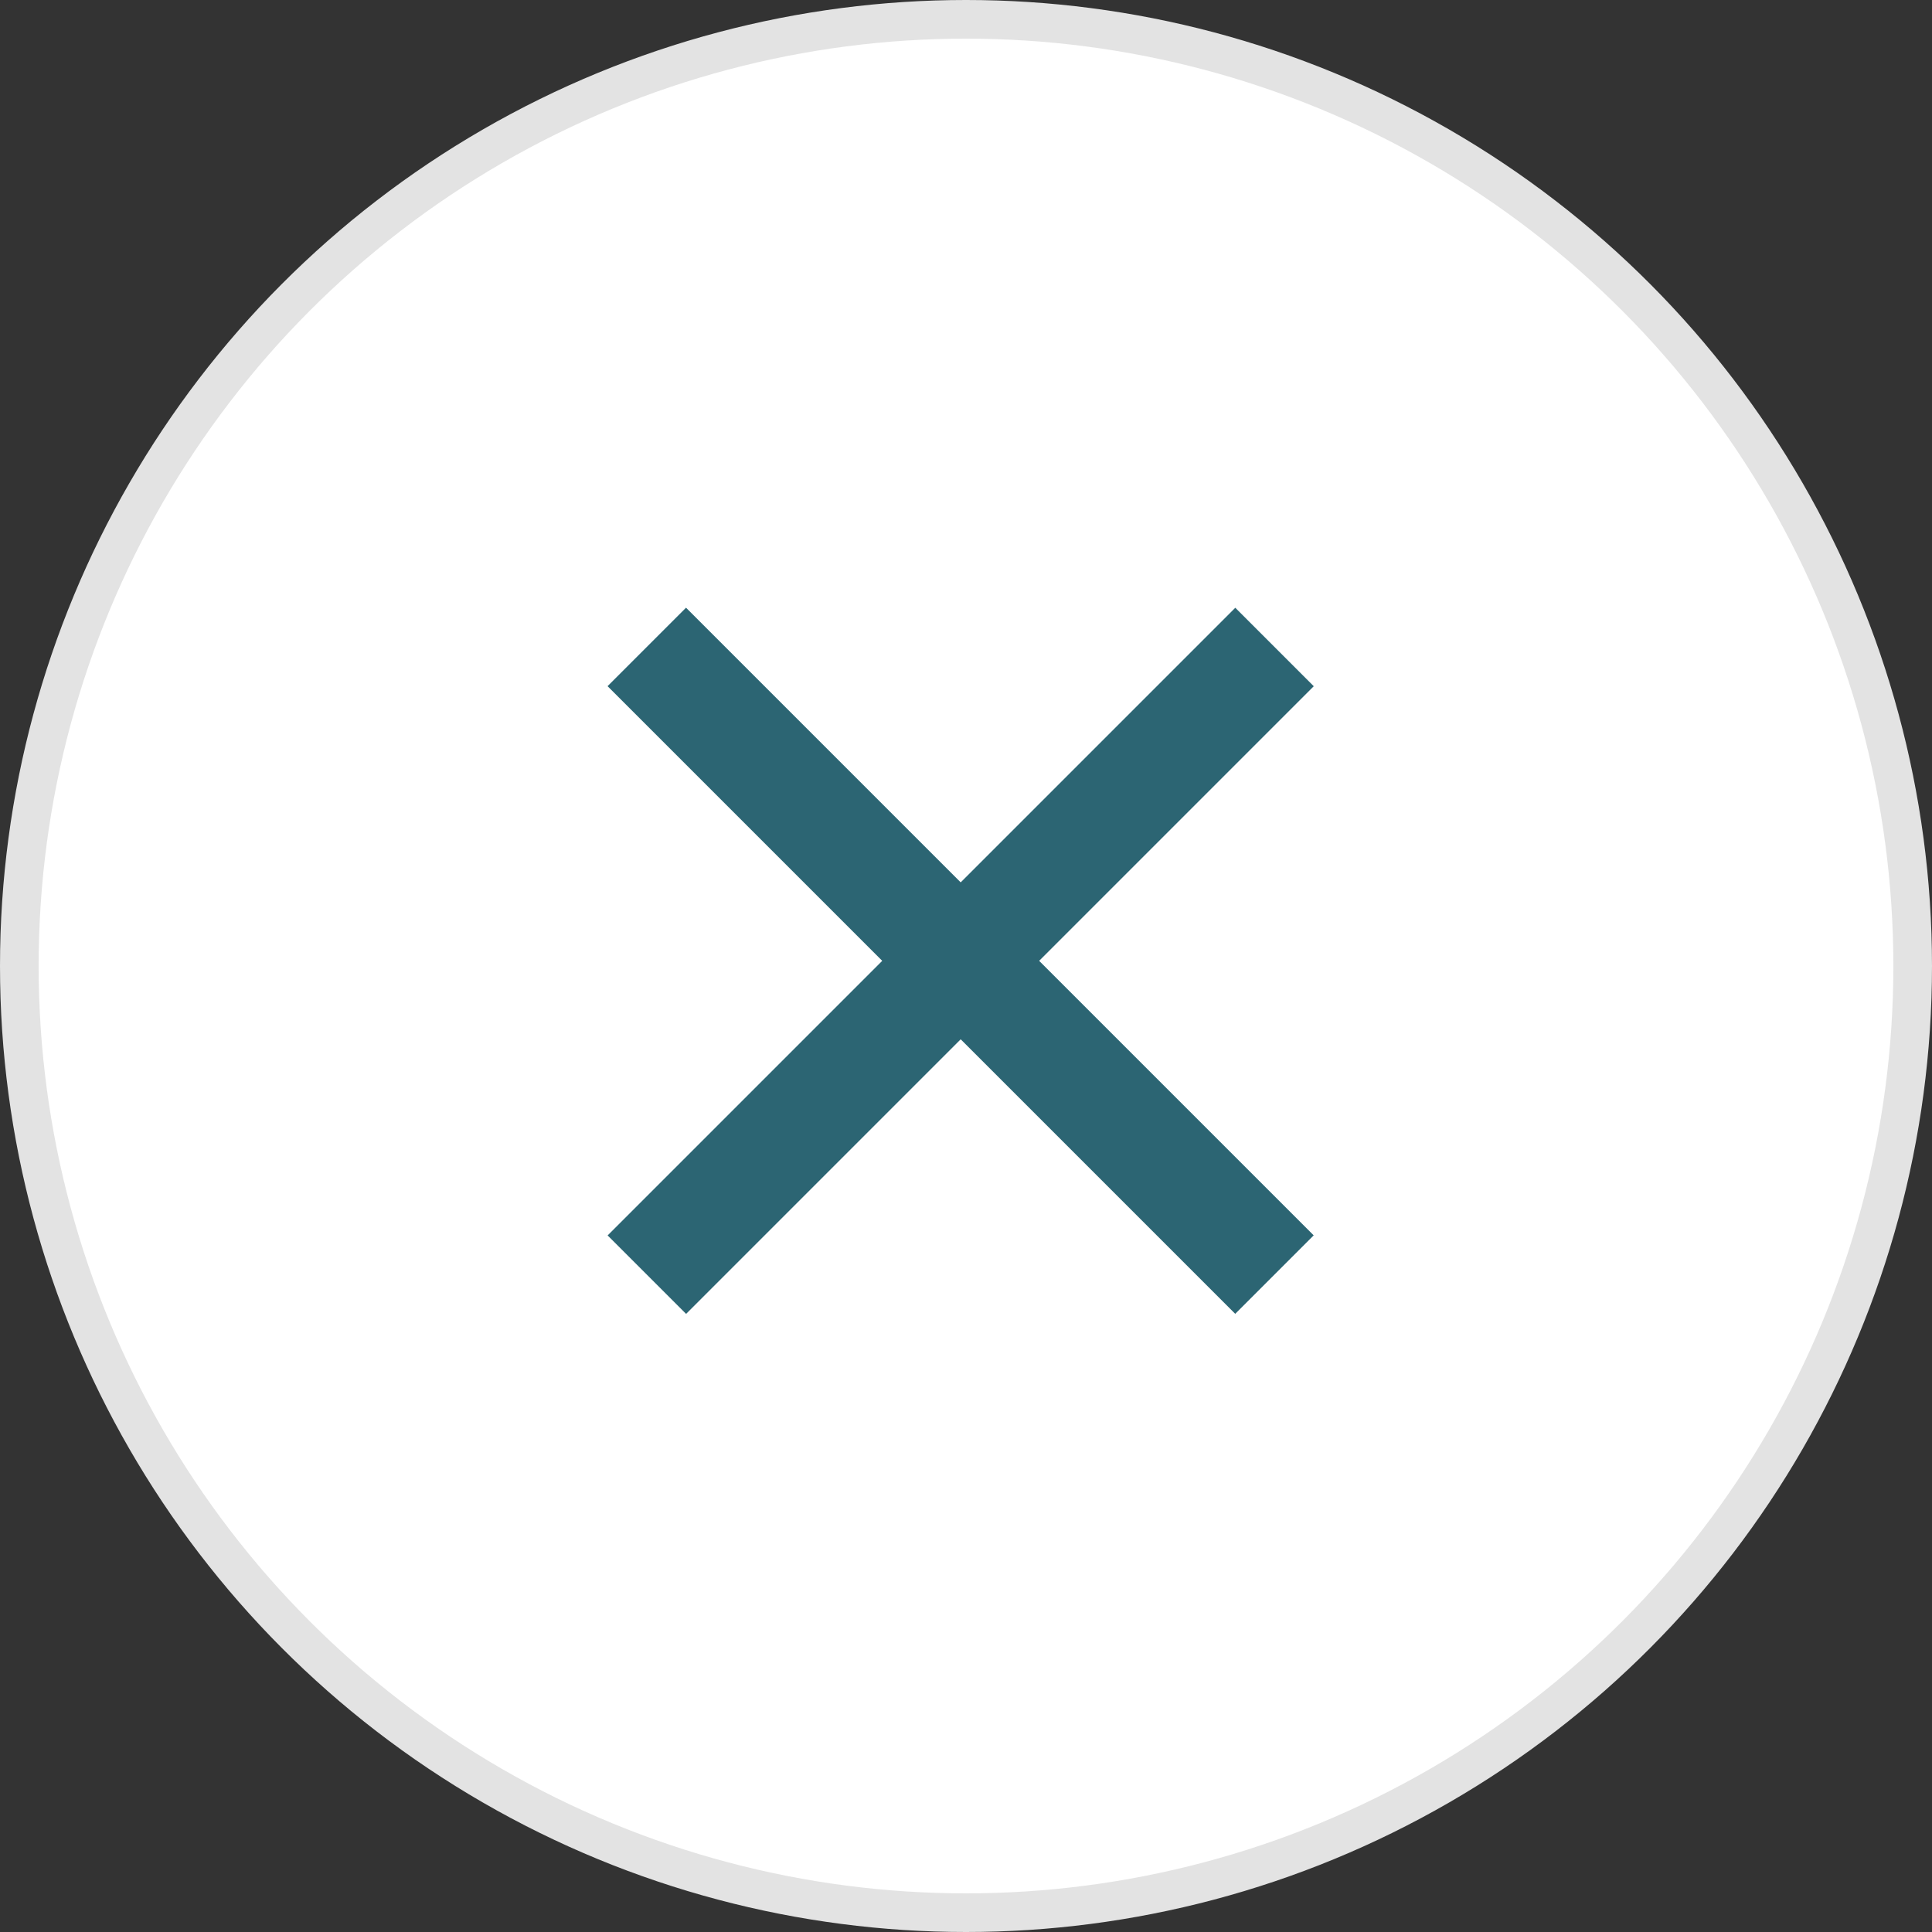 <svg width="50" height="50" viewBox="0 0 50 50" fill="none" xmlns="http://www.w3.org/2000/svg">
<rect x="0" y="0" width="50" height="50" fill="#333333" stroke="none"/>
<circle cx="25" cy="25" r="24.5" fill="white" stroke="#E3E3E3"/>
<rect x="31.969" y="15.729" width="2.872" height="22.972" transform="rotate(45 31.969 15.729)" fill="#2C6573"/>
<rect x="33.998" y="31.971" width="2.872" height="22.972" transform="rotate(135 33.998 31.971)" fill="#2C6573"/>
</svg>
